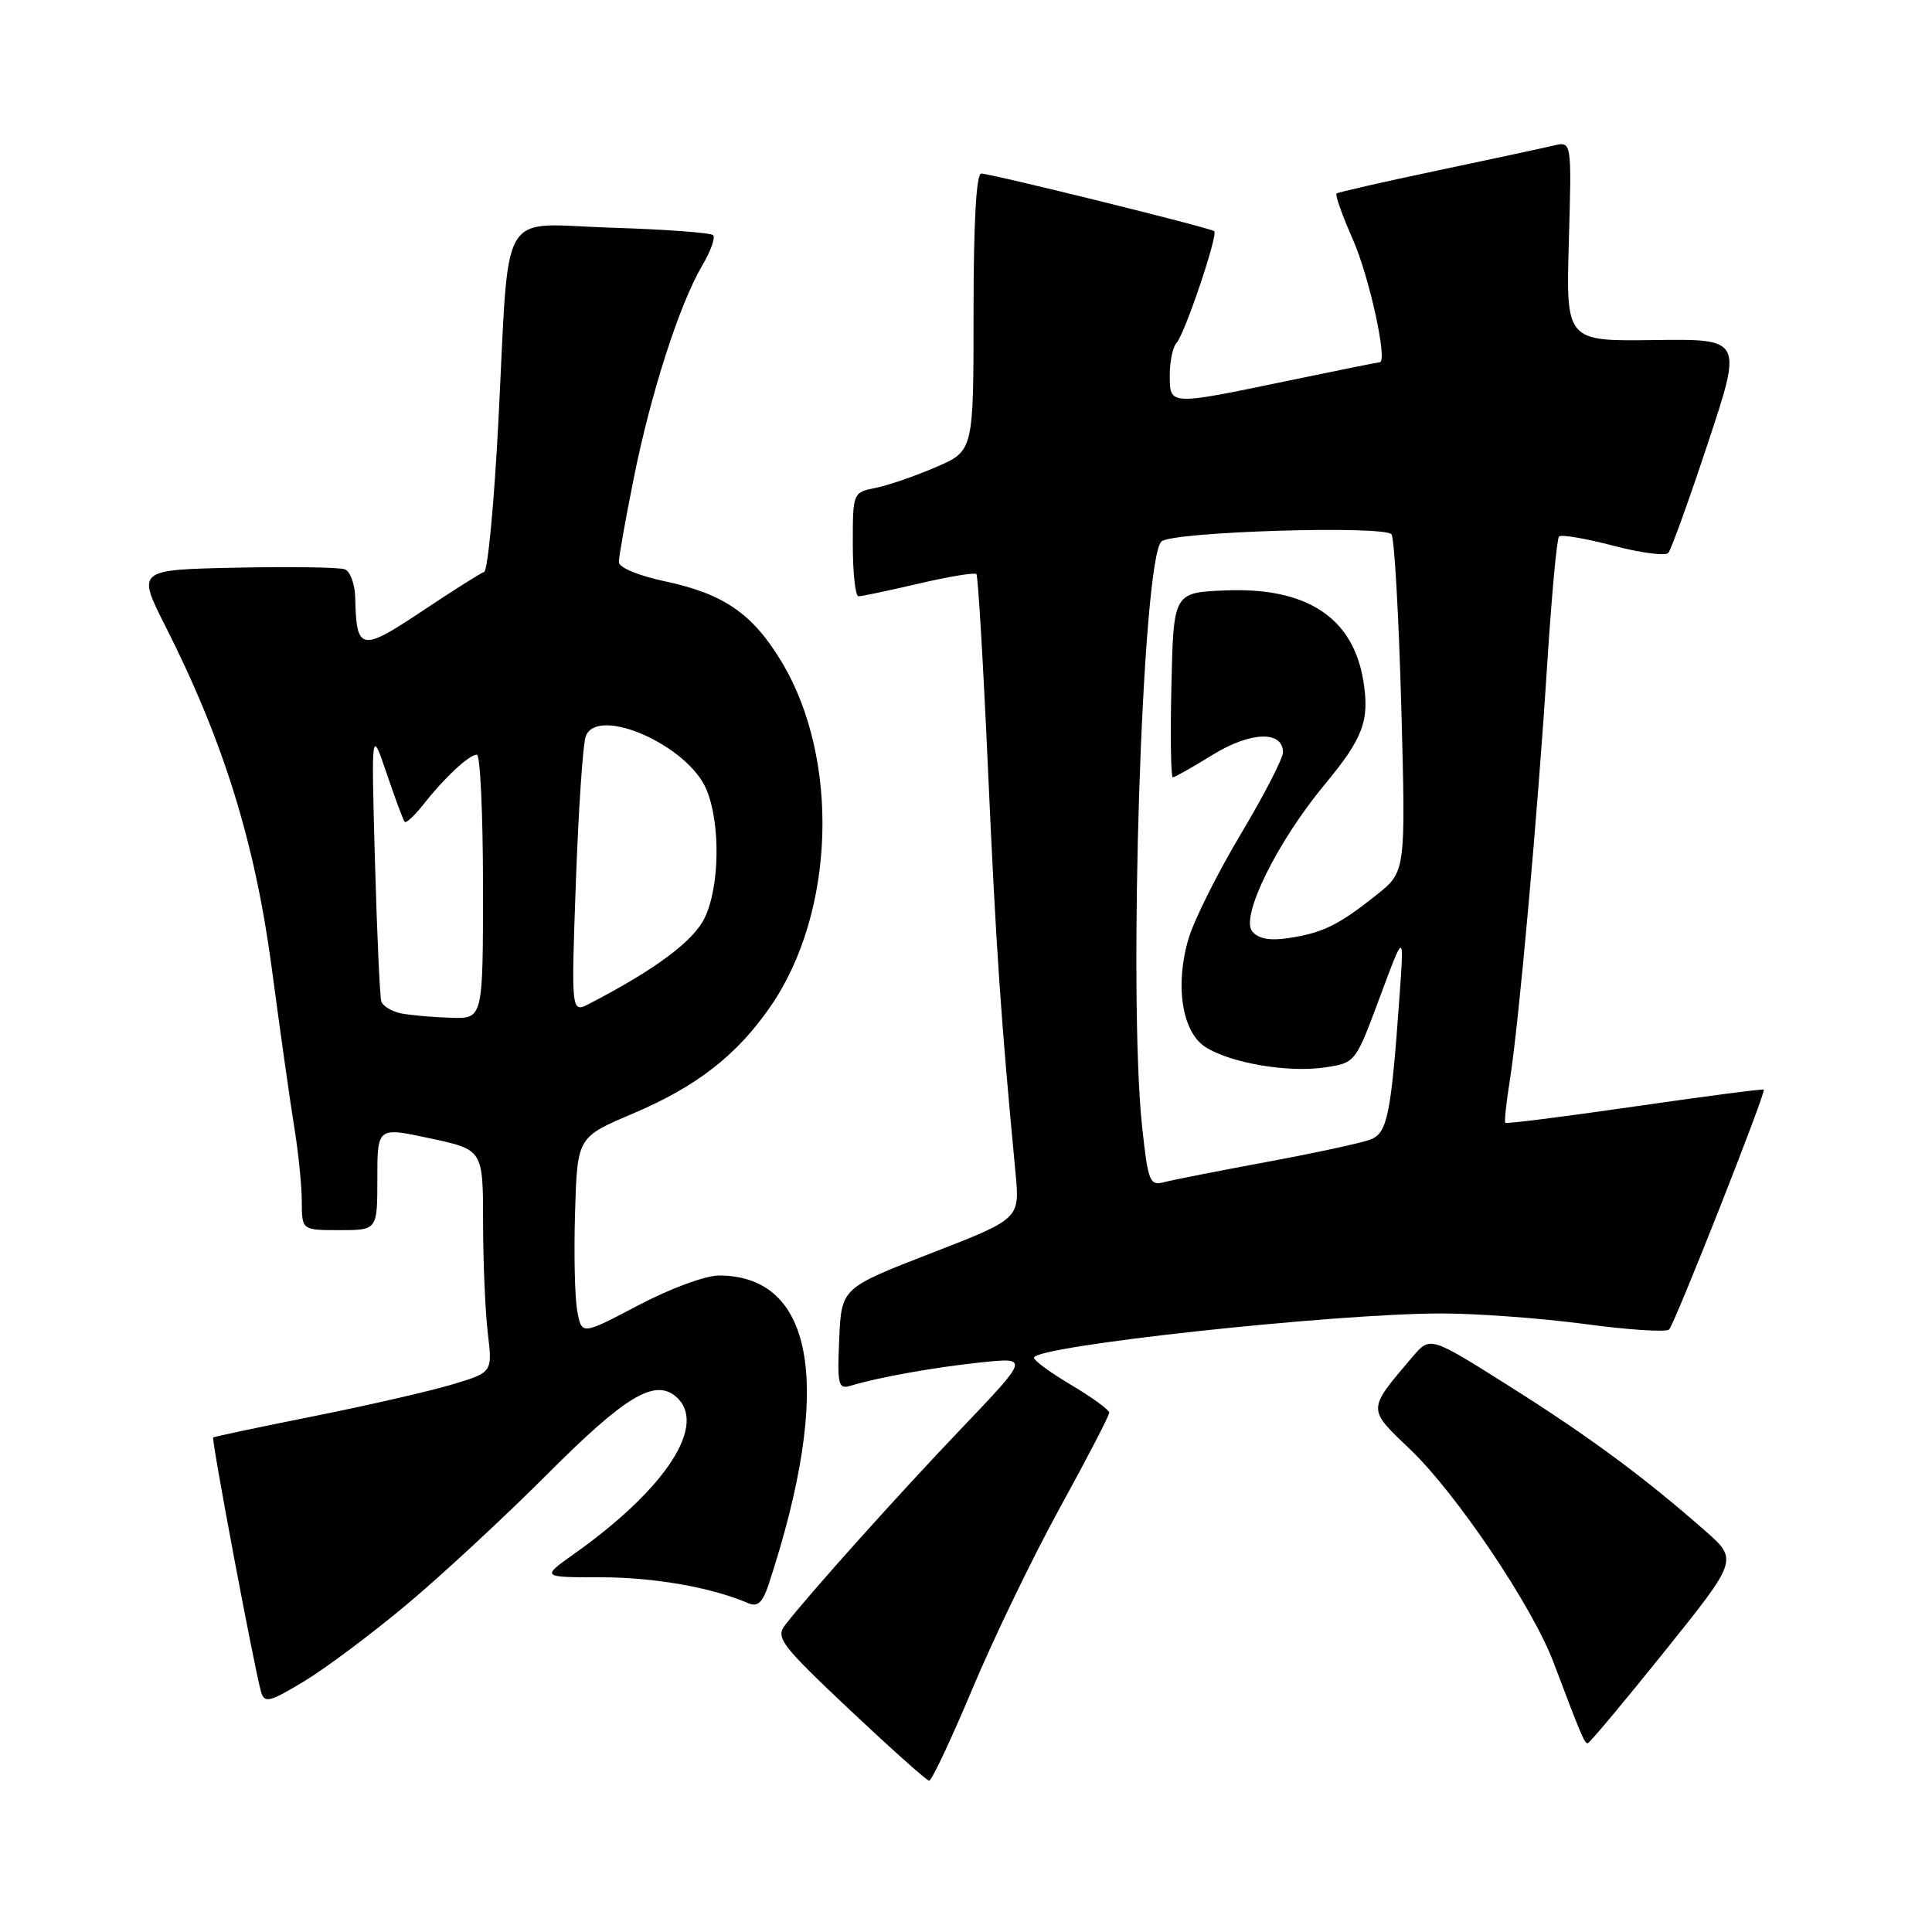 <?xml version="1.0" encoding="UTF-8" standalone="no"?>
<!DOCTYPE svg PUBLIC "-//W3C//DTD SVG 1.1//EN" "http://www.w3.org/Graphics/SVG/1.1/DTD/svg11.dtd" >
<svg xmlns="http://www.w3.org/2000/svg" xmlns:xlink="http://www.w3.org/1999/xlink" version="1.1" viewBox="0 0 256 256">
 <g >
 <path fill="currentColor"
d=" M 128.86 223.75 C 131.69 217.01 136.92 206.18 140.50 199.68 C 144.07 193.19 146.99 187.56 146.98 187.18 C 146.97 186.81 144.72 185.17 141.98 183.54 C 139.24 181.92 137.00 180.28 137.00 179.91 C 137.00 178.36 176.76 174.04 191.00 174.04 C 195.68 174.04 204.22 174.67 210.00 175.44 C 215.78 176.22 220.80 176.54 221.16 176.17 C 221.92 175.41 234.04 144.70 233.71 144.38 C 233.60 144.26 225.90 145.27 216.61 146.61 C 207.33 147.96 199.61 148.93 199.46 148.78 C 199.32 148.63 199.59 146.09 200.06 143.14 C 201.25 135.71 203.76 107.74 205.01 88.05 C 205.59 79.01 206.29 71.37 206.58 71.09 C 206.87 70.80 210.09 71.34 213.73 72.30 C 217.38 73.26 220.67 73.69 221.05 73.27 C 221.43 72.85 223.80 66.29 226.31 58.70 C 230.89 44.90 230.89 44.90 219.19 45.06 C 207.50 45.22 207.50 45.22 207.88 31.97 C 208.26 18.72 208.26 18.72 205.88 19.28 C 204.57 19.60 197.65 21.08 190.50 22.59 C 183.35 24.09 177.32 25.47 177.10 25.64 C 176.89 25.82 177.86 28.56 179.26 31.73 C 181.45 36.68 183.92 48.00 182.82 48.00 C 182.62 48.00 177.07 49.12 170.48 50.49 C 154.86 53.74 155.00 53.75 155.00 49.70 C 155.00 47.88 155.40 45.97 155.89 45.45 C 156.98 44.28 161.44 31.08 160.89 30.63 C 160.35 30.18 131.29 23.00 130.02 23.00 C 129.36 23.00 129.00 29.52 129.00 41.38 C 129.00 59.75 129.00 59.75 124.01 61.90 C 121.27 63.08 117.67 64.32 116.01 64.65 C 113.01 65.25 113.00 65.28 113.00 72.13 C 113.00 75.91 113.34 79.01 113.75 79.01 C 114.16 79.02 117.76 78.26 121.74 77.33 C 125.72 76.40 129.15 75.83 129.38 76.07 C 129.60 76.31 130.30 88.20 130.94 102.50 C 131.99 125.77 132.61 134.87 134.57 155.50 C 135.13 161.50 135.13 161.50 123.32 166.08 C 111.50 170.67 111.50 170.67 111.20 177.42 C 110.93 183.52 111.08 184.11 112.70 183.62 C 116.40 182.50 123.70 181.19 129.94 180.53 C 136.37 179.86 136.37 179.86 127.44 189.23 C 118.97 198.10 107.10 211.34 104.03 215.33 C 102.75 217.00 103.49 217.97 112.56 226.53 C 118.03 231.68 122.77 235.92 123.11 235.95 C 123.45 235.98 126.03 230.49 128.86 223.75 Z  M 220.55 218.84 C 230.31 206.68 230.31 206.68 225.91 202.81 C 217.81 195.70 210.59 190.36 200.00 183.68 C 189.50 177.05 189.50 177.05 187.18 179.77 C 181.13 186.89 181.13 186.59 186.85 192.05 C 192.97 197.88 203.04 212.84 205.84 220.25 C 209.48 229.88 209.95 231.00 210.37 231.00 C 210.60 231.00 215.18 225.53 220.55 218.84 Z  M 53.94 212.57 C 58.59 208.68 66.96 200.91 72.56 195.30 C 82.77 185.06 86.70 182.68 89.51 185.01 C 93.86 188.62 88.37 197.17 76.10 205.88 C 71.70 209.00 71.70 209.00 79.63 209.00 C 86.68 209.00 94.28 210.34 99.15 212.43 C 100.41 212.97 101.06 212.35 101.89 209.82 C 110.41 183.84 108.03 169.07 95.30 169.01 C 93.48 169.01 88.86 170.71 84.58 172.96 C 77.07 176.91 77.07 176.91 76.49 173.71 C 76.16 171.94 76.03 166.04 76.20 160.59 C 76.50 150.68 76.50 150.68 83.85 147.56 C 92.35 143.95 97.66 139.81 102.13 133.31 C 110.66 120.92 111.31 100.61 103.60 87.75 C 99.76 81.34 95.92 78.68 88.08 77.02 C 84.55 76.27 82.00 75.20 82.00 74.47 C 82.00 73.78 82.89 68.77 83.98 63.35 C 86.23 52.11 90.03 40.31 93.03 35.22 C 94.16 33.31 94.82 31.48 94.49 31.16 C 94.17 30.84 88.11 30.39 81.02 30.17 C 65.82 29.70 67.54 26.74 66.03 56.00 C 65.47 66.72 64.63 75.62 64.15 75.78 C 63.68 75.94 59.96 78.29 55.90 81.00 C 47.82 86.39 47.22 86.27 47.07 79.22 C 47.03 77.41 46.41 75.71 45.70 75.44 C 44.98 75.16 38.49 75.07 31.27 75.22 C 18.14 75.50 18.14 75.50 21.93 83.00 C 29.59 98.13 33.78 111.60 35.99 128.15 C 37.11 136.57 38.47 146.17 39.01 149.48 C 39.55 152.79 39.99 157.19 39.99 159.25 C 40.00 163.00 40.00 163.00 45.00 163.00 C 50.00 163.00 50.00 163.00 50.00 156.17 C 50.00 149.33 50.00 149.33 57.00 150.84 C 64.00 152.34 64.00 152.34 64.01 161.92 C 64.01 167.19 64.30 173.83 64.64 176.67 C 65.26 181.85 65.26 181.85 59.88 183.46 C 56.92 184.35 48.65 186.24 41.50 187.67 C 34.35 189.10 28.39 190.36 28.25 190.47 C 27.98 190.68 33.76 221.39 34.60 224.21 C 35.05 225.71 35.74 225.54 40.30 222.78 C 43.16 221.05 49.30 216.46 53.94 212.57 Z  M 151.34 149.34 C 149.46 131.81 151.33 74.45 153.88 71.76 C 155.12 70.45 183.62 69.57 184.39 70.82 C 184.77 71.44 185.35 81.75 185.68 93.72 C 186.27 115.50 186.27 115.50 182.39 118.59 C 177.35 122.59 175.30 123.60 170.81 124.29 C 168.26 124.68 166.76 124.41 165.93 123.42 C 164.33 121.49 169.23 111.55 175.49 104.00 C 180.64 97.80 181.50 95.49 180.65 90.22 C 179.29 81.85 173.18 77.82 162.50 78.23 C 155.50 78.50 155.50 78.50 155.22 90.75 C 155.06 97.49 155.15 103.00 155.40 103.00 C 155.66 103.00 158.03 101.66 160.68 100.02 C 165.68 96.93 170.00 96.78 170.00 99.69 C 170.00 100.50 167.49 105.36 164.43 110.49 C 161.36 115.63 158.25 121.84 157.51 124.31 C 155.66 130.44 156.60 136.69 159.67 138.70 C 162.93 140.84 170.65 142.17 175.55 141.44 C 179.60 140.83 179.60 140.83 182.82 132.17 C 186.04 123.50 186.04 123.50 185.48 131.50 C 184.33 147.74 183.86 150.12 181.60 150.99 C 180.45 151.44 174.29 152.77 167.93 153.95 C 161.56 155.13 155.42 156.34 154.27 156.64 C 152.34 157.14 152.13 156.61 151.34 149.34 Z  M 53.19 134.29 C 51.92 134.04 50.72 133.32 50.52 132.67 C 50.33 132.03 49.95 123.62 49.68 114.00 C 49.20 96.50 49.20 96.50 51.24 102.50 C 52.36 105.80 53.43 108.68 53.62 108.90 C 53.81 109.12 54.95 108.06 56.14 106.55 C 58.94 102.99 62.16 100.00 63.19 100.00 C 63.63 100.00 64.00 107.88 64.00 117.50 C 64.00 135.00 64.00 135.00 59.75 134.86 C 57.41 134.79 54.46 134.53 53.19 134.29 Z  M 76.31 116.78 C 76.66 107.18 77.24 98.53 77.62 97.55 C 79.19 93.47 91.17 98.76 93.61 104.62 C 95.48 109.08 95.37 117.43 93.39 121.59 C 91.92 124.69 86.87 128.45 78.09 133.00 C 75.68 134.24 75.68 134.24 76.31 116.78 Z "/>
</g>
</svg>